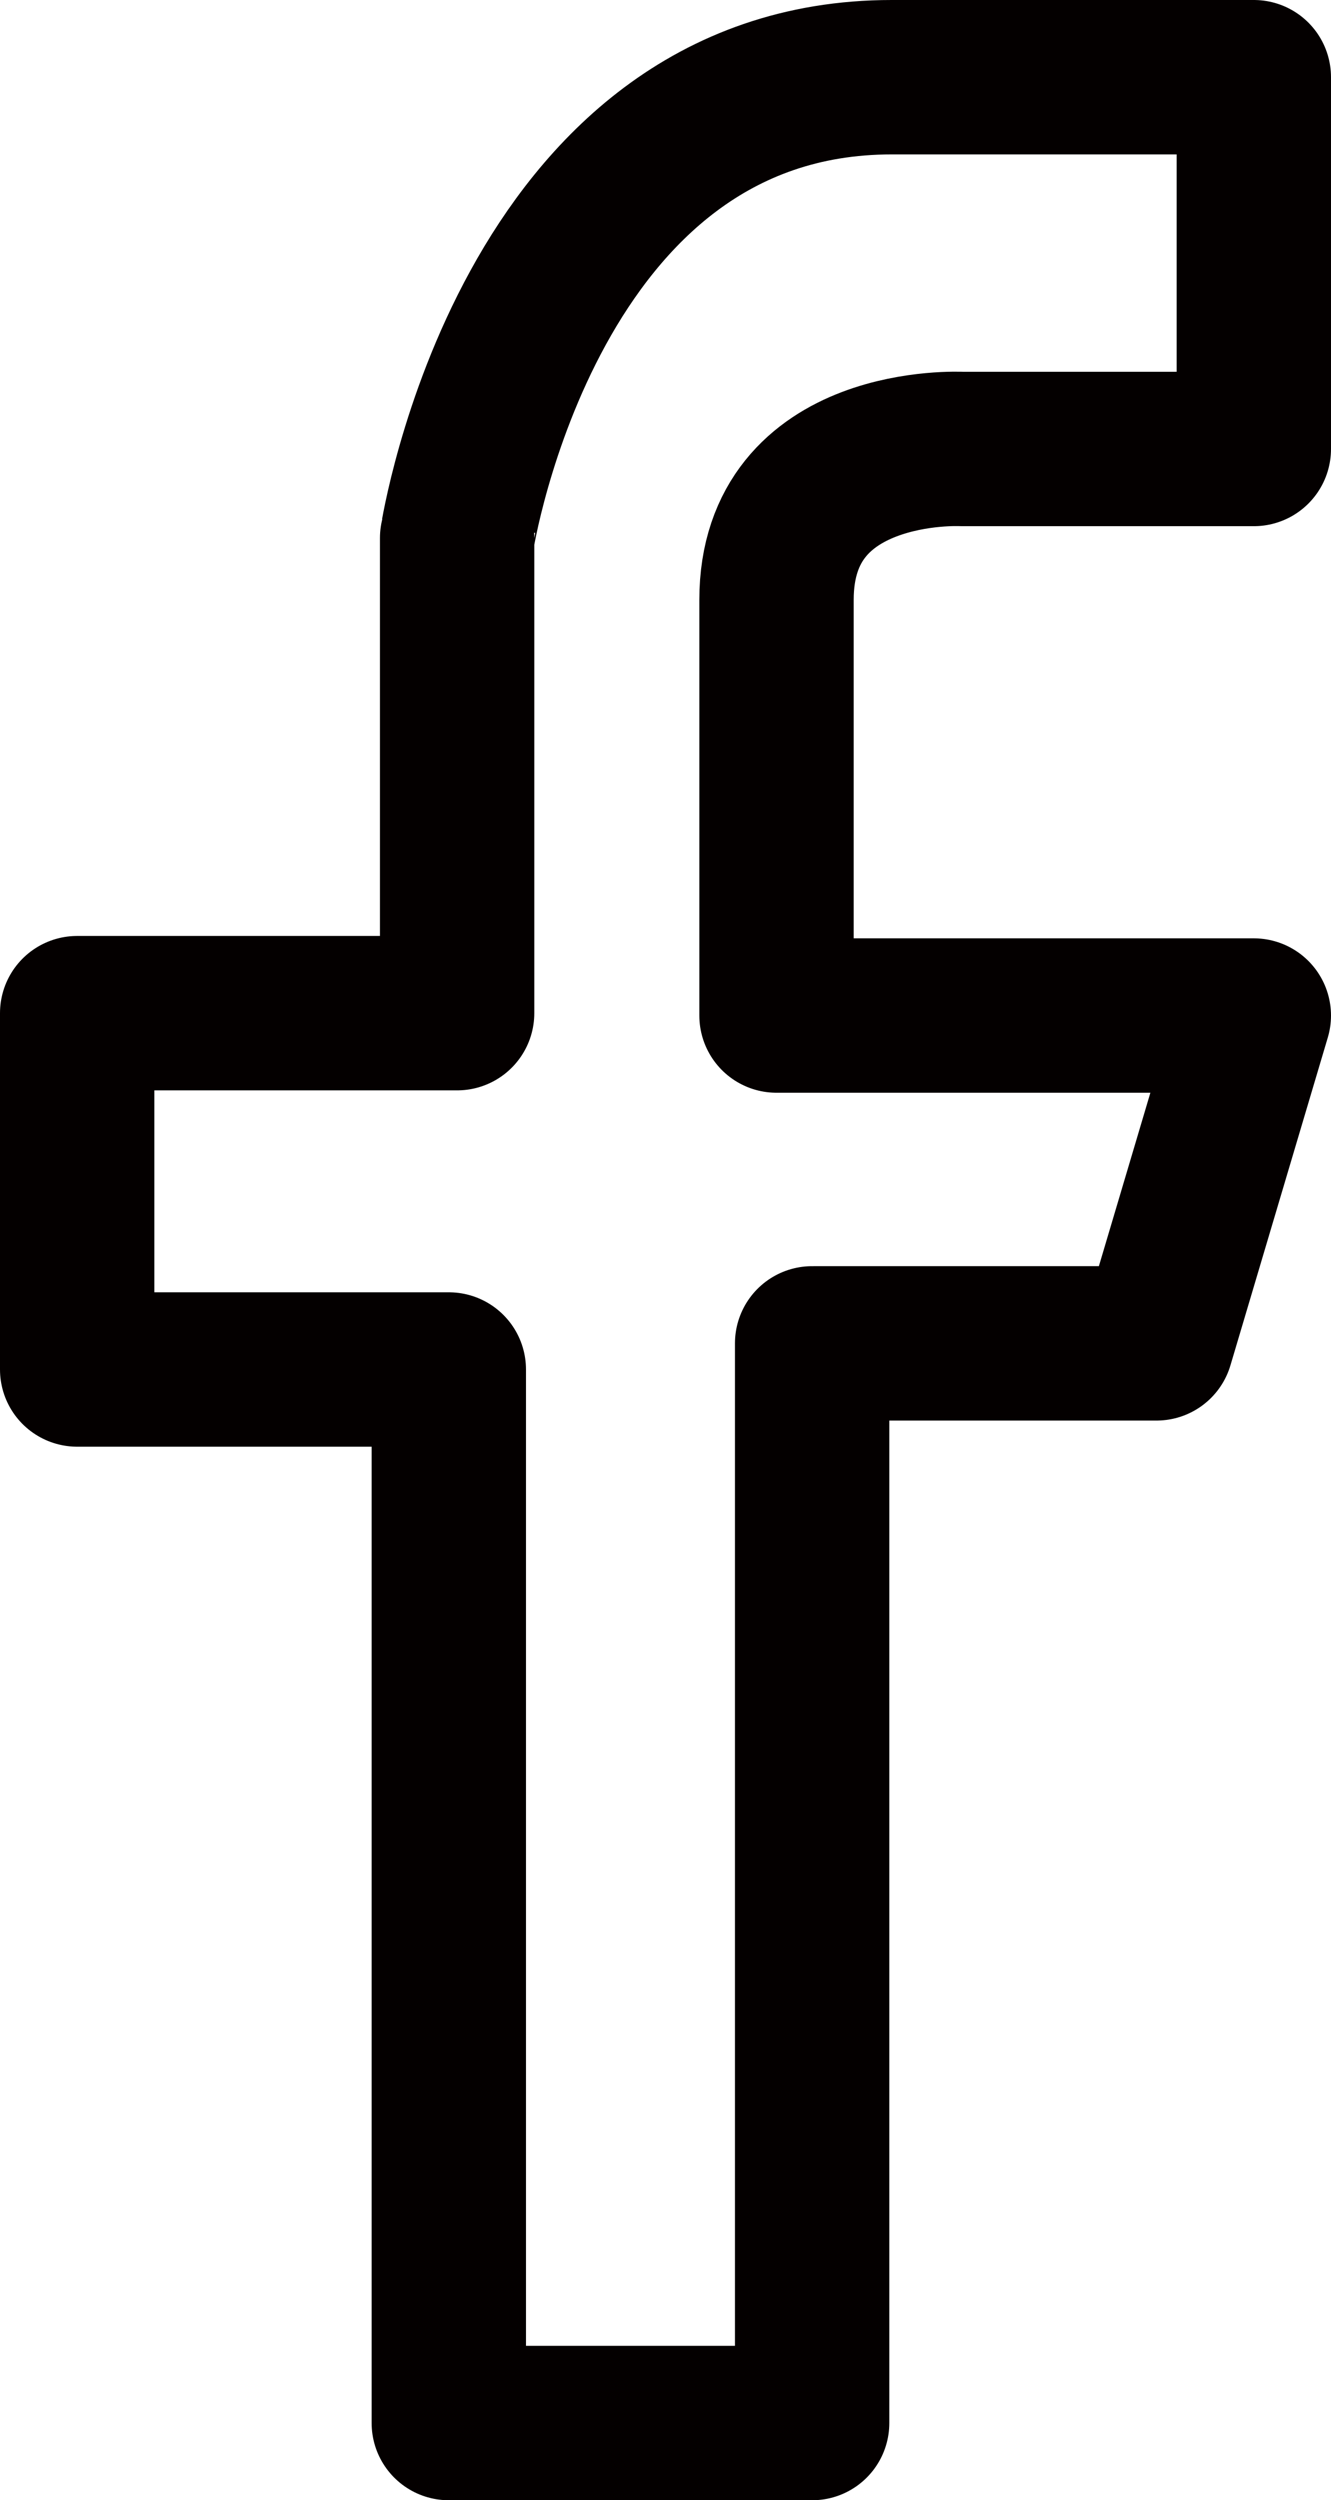 <svg xmlns="http://www.w3.org/2000/svg" viewBox="0 0 11.21 21.05"><defs><style>.cls-1{fill:none;stroke:#040000;stroke-linecap:round;stroke-linejoin:round;stroke-width:1.3px;}</style></defs><g id="圖層_2" data-name="圖層 2"><g id="圖層_1-2" data-name="圖層 1"><path class="cls-1" d="M6.84,8.55h3.72l-.82,2.76H6.84V20.4H3.78V11.53H.65v-3h3.2v-4S4.45.65,7.51.65h3.05V3.78H8.1S6.54,3.7,6.54,5.05v3.5Z"/></g></g></svg>